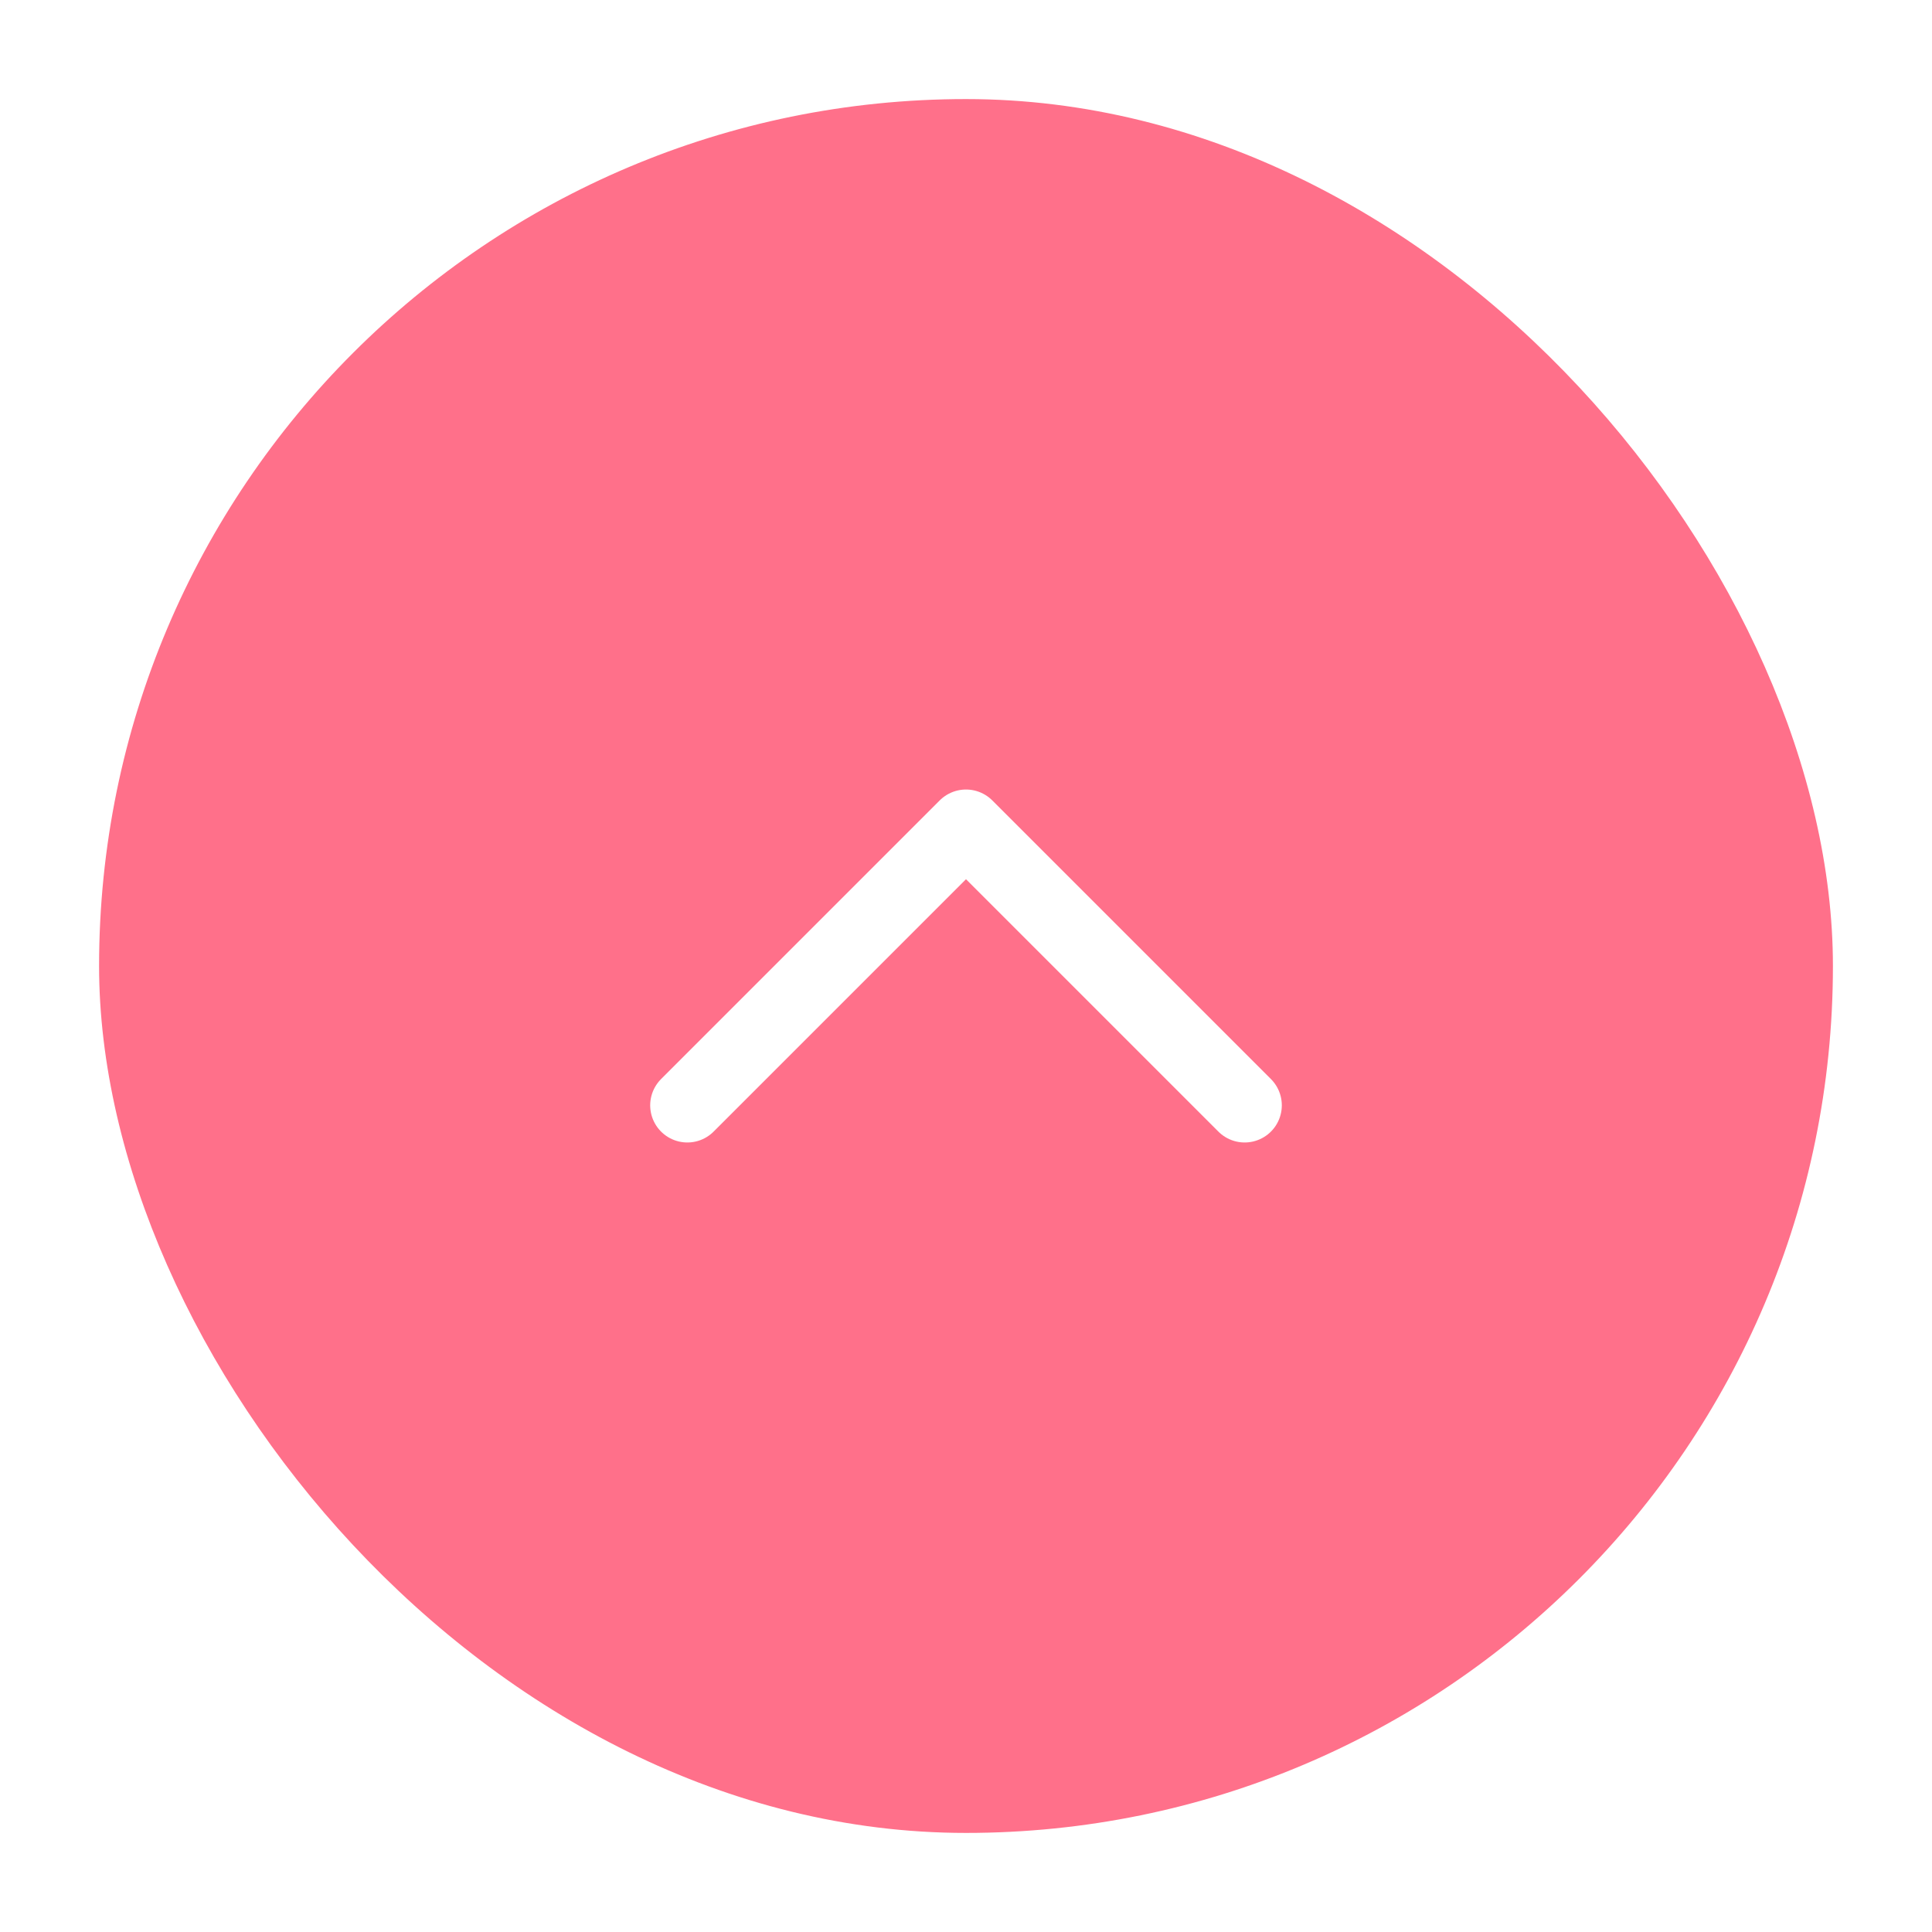<svg width="78" height="78" viewBox="0 0 78 78" fill="none" xmlns="http://www.w3.org/2000/svg">
<g filter="url(#filter0_d_182_11609)">
<rect x="4" width="70" height="70" rx="35" fill="#FF708A"/>
<path d="M27.75 40.625L39 29.375L50.25 40.625" stroke="white" stroke-width="3" stroke-linecap="round" stroke-linejoin="round"/>
</g>
<defs>
<filter id="filter0_d_182_11609" x="0" y="0" width="78" height="78" filterUnits="userSpaceOnUse" color-interpolation-filters="sRGB">
<feFlood flood-opacity="0" result="BackgroundImageFix"/>
<feColorMatrix in="SourceAlpha" type="matrix" values="0 0 0 0 0 0 0 0 0 0 0 0 0 0 0 0 0 0 127 0" result="hardAlpha"/>
<feOffset dy="4"/>
<feGaussianBlur stdDeviation="2"/>
<feComposite in2="hardAlpha" operator="out"/>
<feColorMatrix type="matrix" values="0 0 0 0 0 0 0 0 0 0 0 0 0 0 0 0 0 0 0.25 0"/>
<feBlend mode="normal" in2="BackgroundImageFix" result="effect1_dropShadow_182_11609"/>
<feBlend mode="normal" in="SourceGraphic" in2="effect1_dropShadow_182_11609" result="shape"/>
</filter>
</defs>
</svg>
